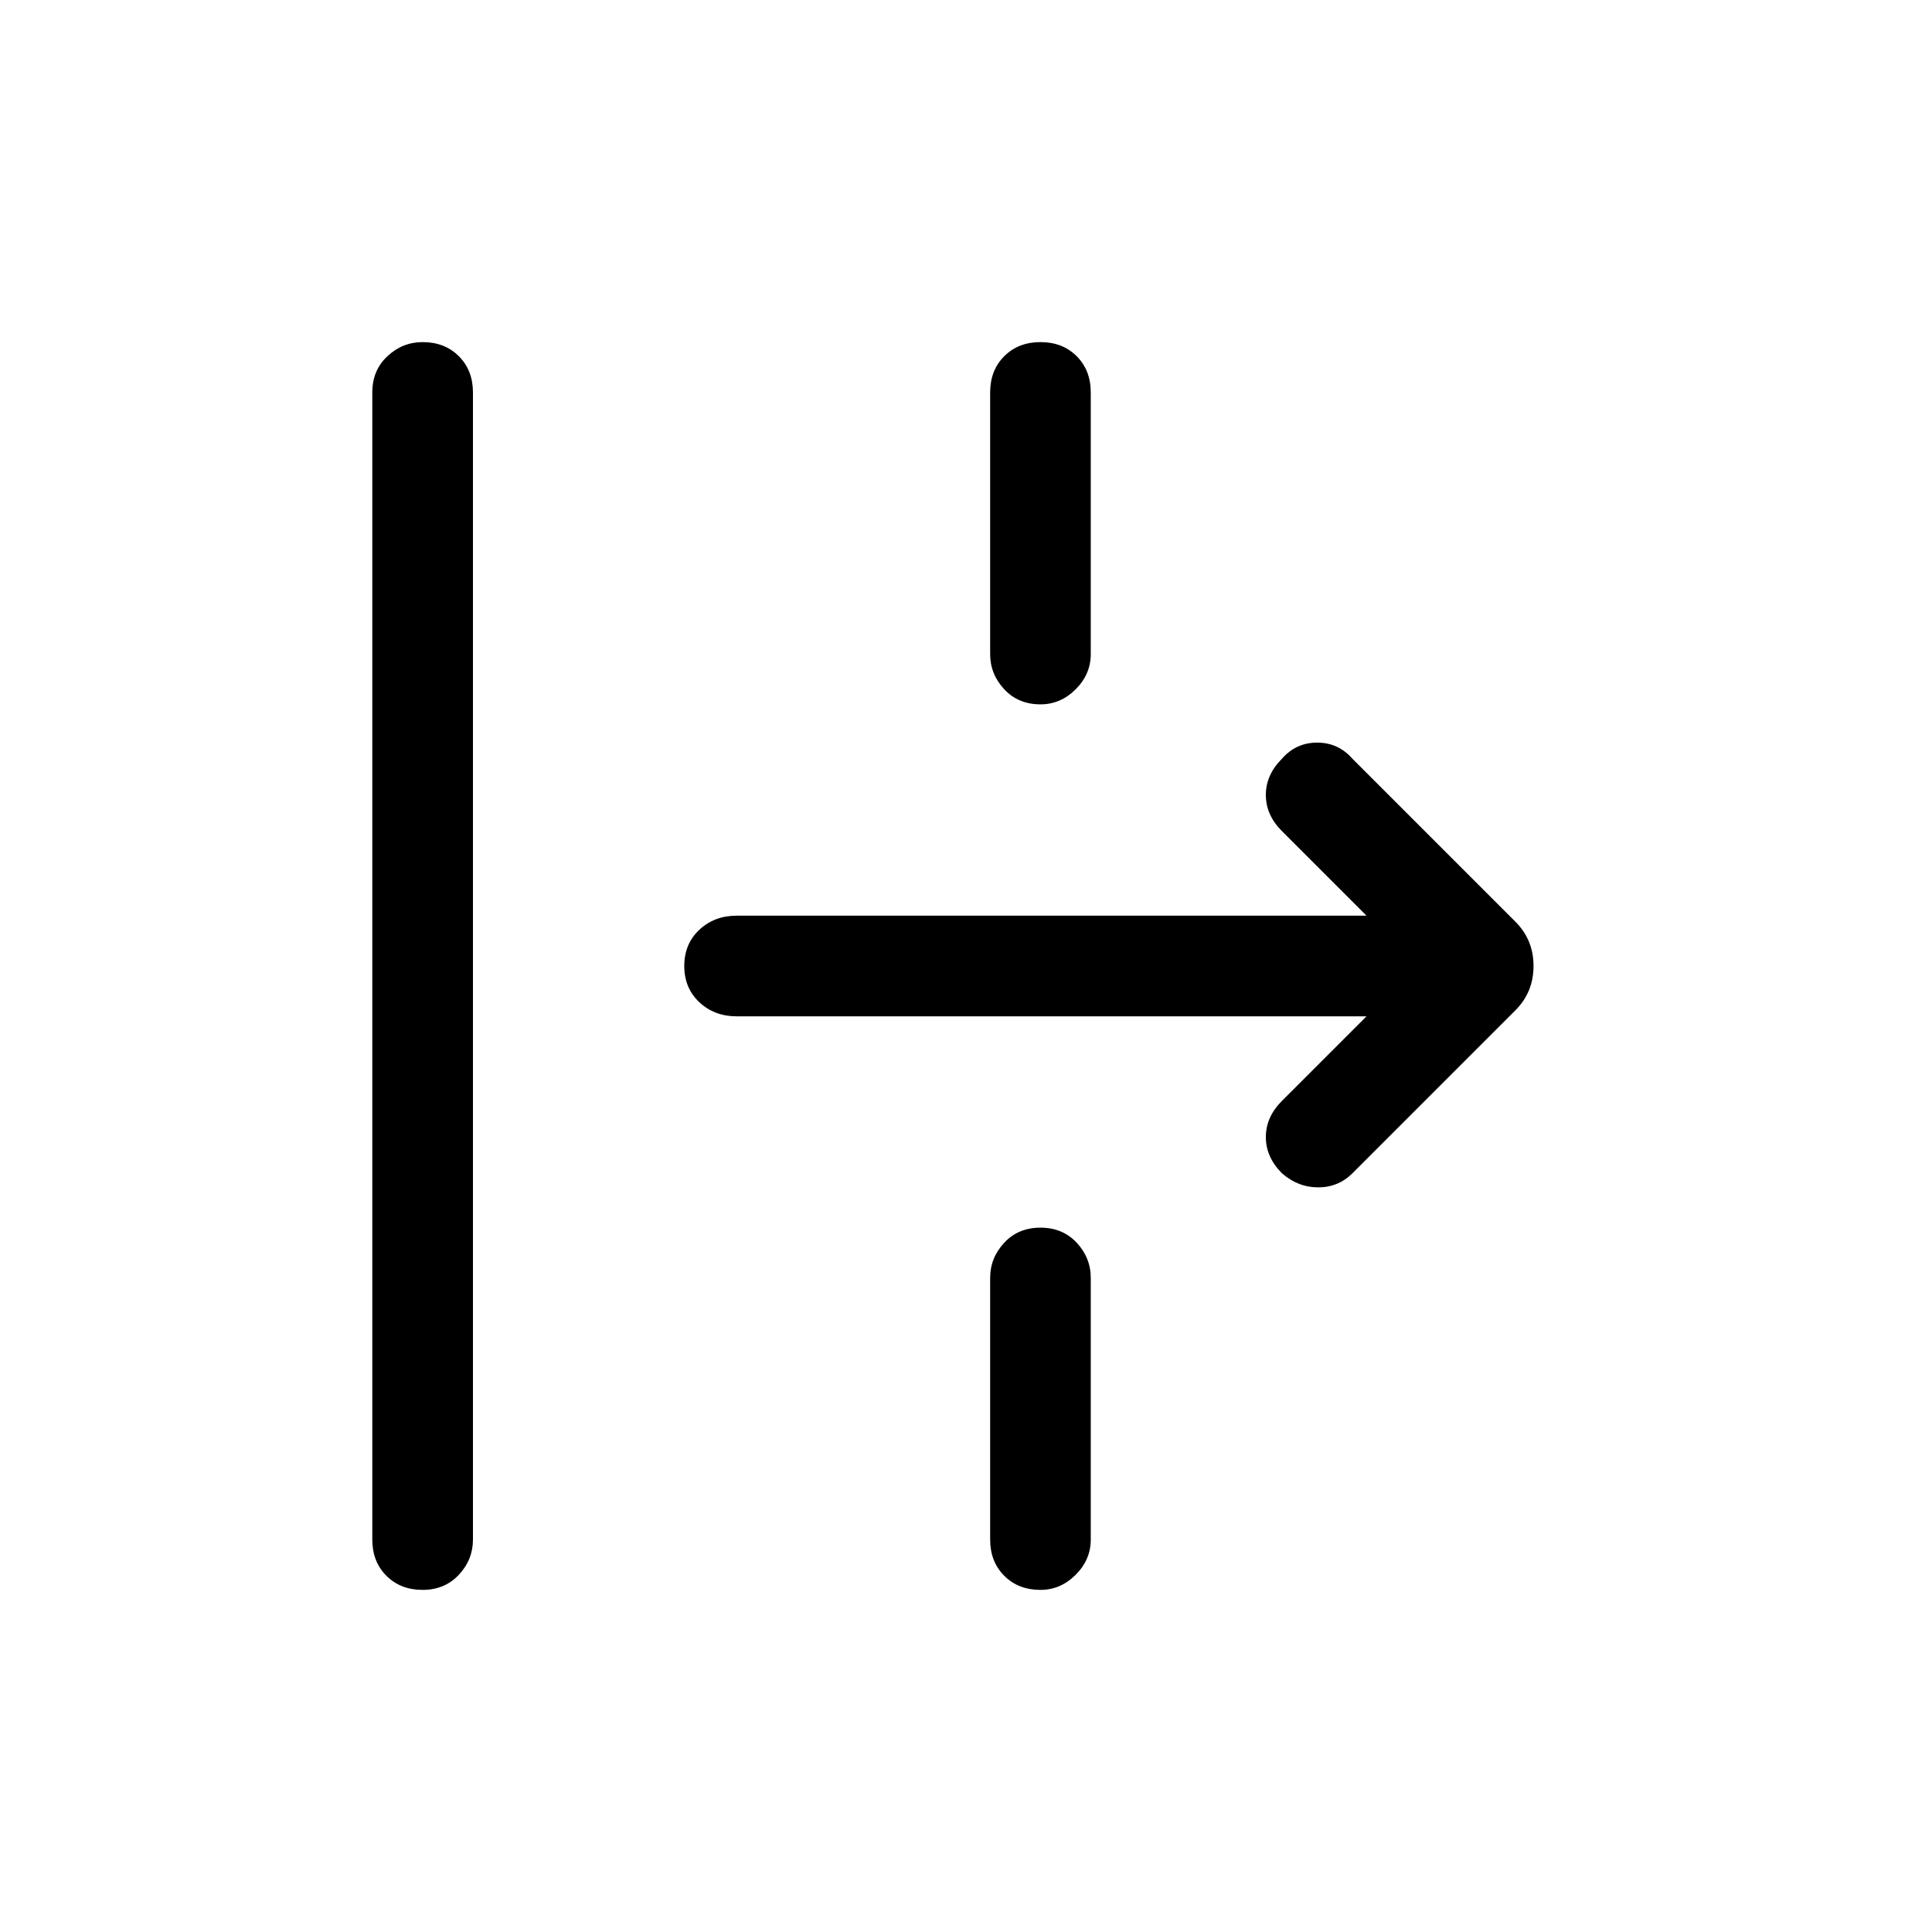 <svg xmlns="http://www.w3.org/2000/svg" height="40" width="40"><path d="M8.75 32.917q-.458 0-.75-.292t-.292-.75V8.125q0-.458.313-.75.312-.292.729-.292.458 0 .75.292t.292.75v23.75q0 .417-.292.729-.292.313-.75.313Zm12.792-18.334q-.459 0-.75-.312-.292-.313-.292-.729V8.125q0-.458.292-.75.291-.292.75-.292.458 0 .75.292.291.292.291.75v5.417q0 .416-.312.729-.313.312-.729.312ZM28 24.292q-.292.291-.708.291-.417 0-.75-.291-.334-.334-.334-.75 0-.417.334-.75l1.75-1.75H15.25q-.458 0-.771-.292-.312-.292-.312-.75t.312-.75q.313-.292.771-.292h13.042l-1.75-1.75q-.334-.333-.334-.75 0-.416.334-.75.291-.333.729-.333.437 0 .729.333l3.375 3.375q.375.375.375.917t-.375.917Zm-6.458 8.625q-.459 0-.75-.292-.292-.292-.292-.75v-5.417q0-.416.292-.729.291-.312.75-.312.458 0 .75.312.291.313.291.729v5.417q0 .417-.312.729-.313.313-.729.313Z"/></svg>